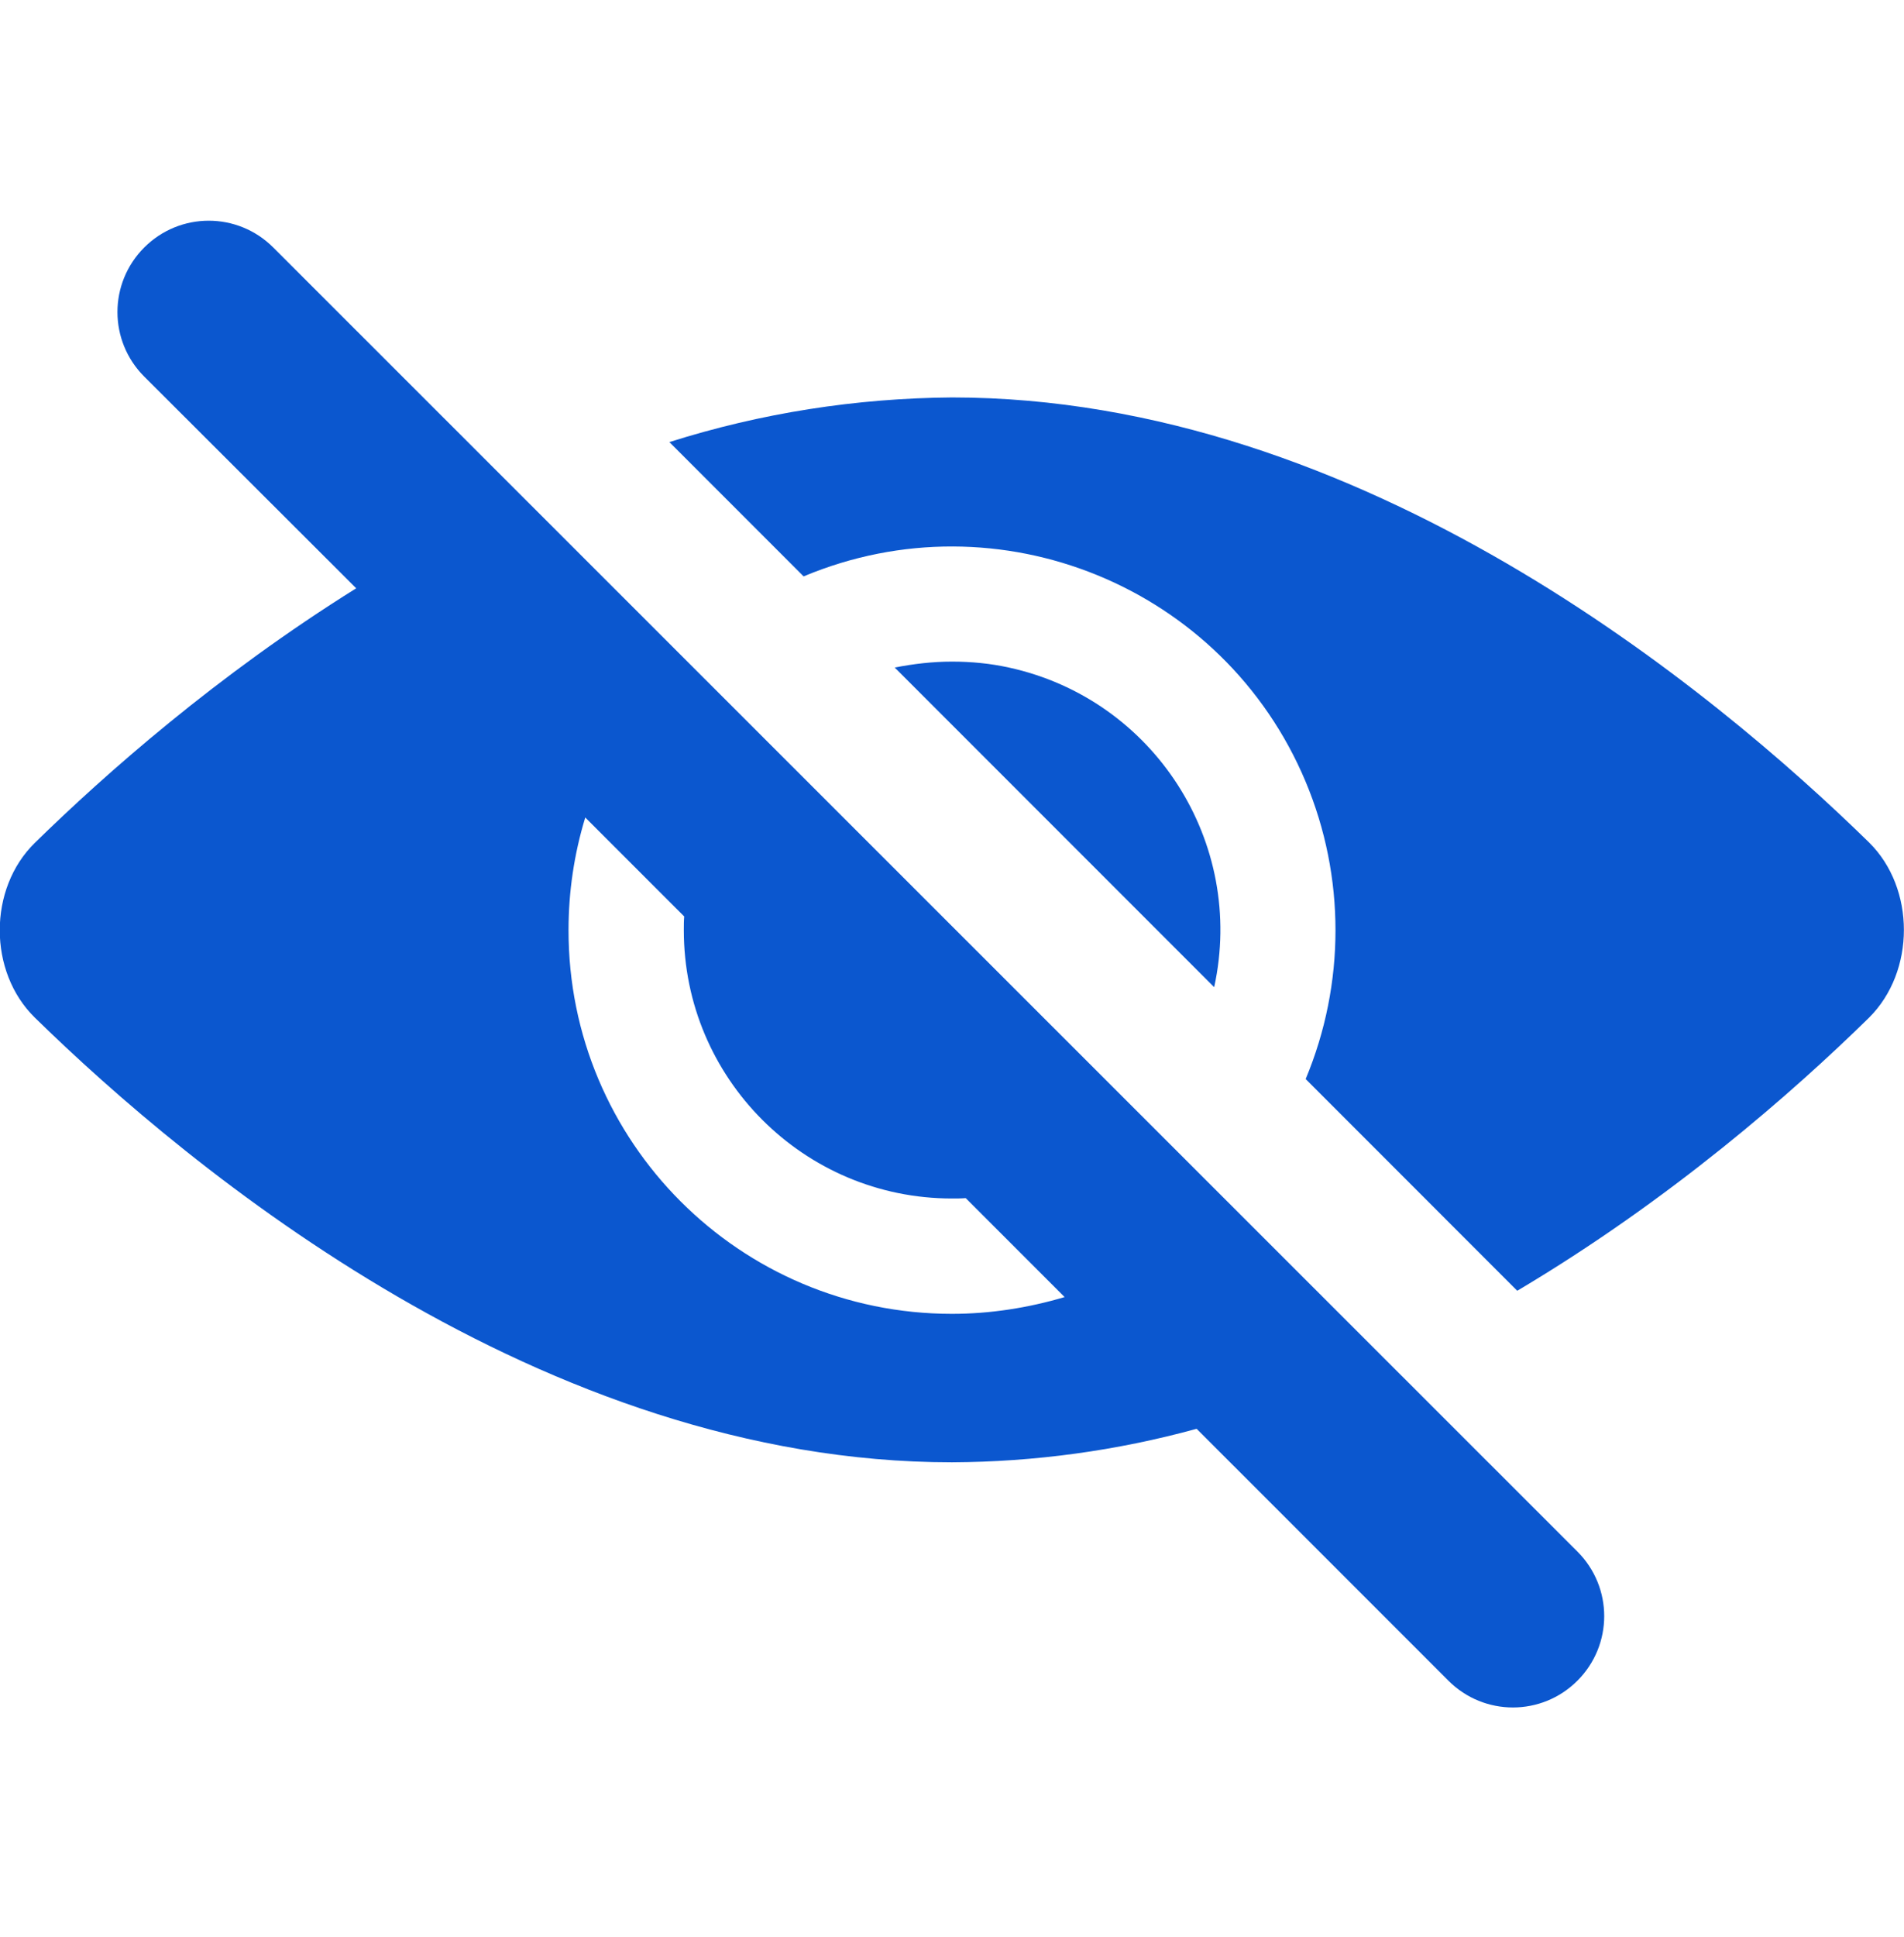 <svg width="60" height="61" viewBox="0 0 60 61" fill="none" xmlns="http://www.w3.org/2000/svg">
<g clip-path="url(#clip0_342_9576)">
<path d="M58.898 26.533C54.035 21.775 42.926 12.518 30 12.518C26.977 12.541 23.977 13.01 21.094 13.924L25.324 18.154C31.477 15.576 38.566 18.471 41.145 24.623C42.398 27.611 42.398 30.986 41.145 33.986L47.812 40.654C52.652 37.783 56.52 34.385 58.898 32.053C60.363 30.6 60.363 27.975 58.898 26.533Z" fill="#0B57CF"/>
<path d="M30 20.838C29.391 20.838 28.793 20.908 28.195 21.025L38.262 31.092C39.258 26.533 36.363 22.021 31.793 21.025C31.207 20.896 30.609 20.838 30 20.838Z" fill="#0B57CF"/>
<path d="M8.611 7.795C7.486 6.67 5.67 6.67 4.545 7.795C3.42 8.92 3.42 10.736 4.545 11.861L11.225 18.529C6.83 21.271 3.314 24.377 1.1 26.545C-0.377 27.986 -0.377 30.611 1.1 32.053C5.951 36.799 17.072 46.057 29.998 46.057C32.6 46.045 35.189 45.693 37.709 45.002L45.643 52.935C46.768 54.06 48.584 54.06 49.709 52.935C50.834 51.81 50.834 49.994 49.709 48.869L8.611 7.795ZM29.998 41.381C23.318 41.381 17.904 35.967 17.916 29.287C17.916 28.092 18.092 26.896 18.443 25.748L21.561 28.865C21.549 29.006 21.549 29.158 21.549 29.299C21.549 33.963 25.334 37.748 29.998 37.748C30.139 37.748 30.291 37.748 30.432 37.736L33.549 40.853C32.4 41.193 31.205 41.381 29.998 41.381Z" fill="#0B57CF"/>
</g>
<defs>
<clipPath id="clip0_342_9576">
<rect width="60" height="60" fill="white" transform="translate(0 0.365)"/>
</clipPath>
</defs>
</svg>

